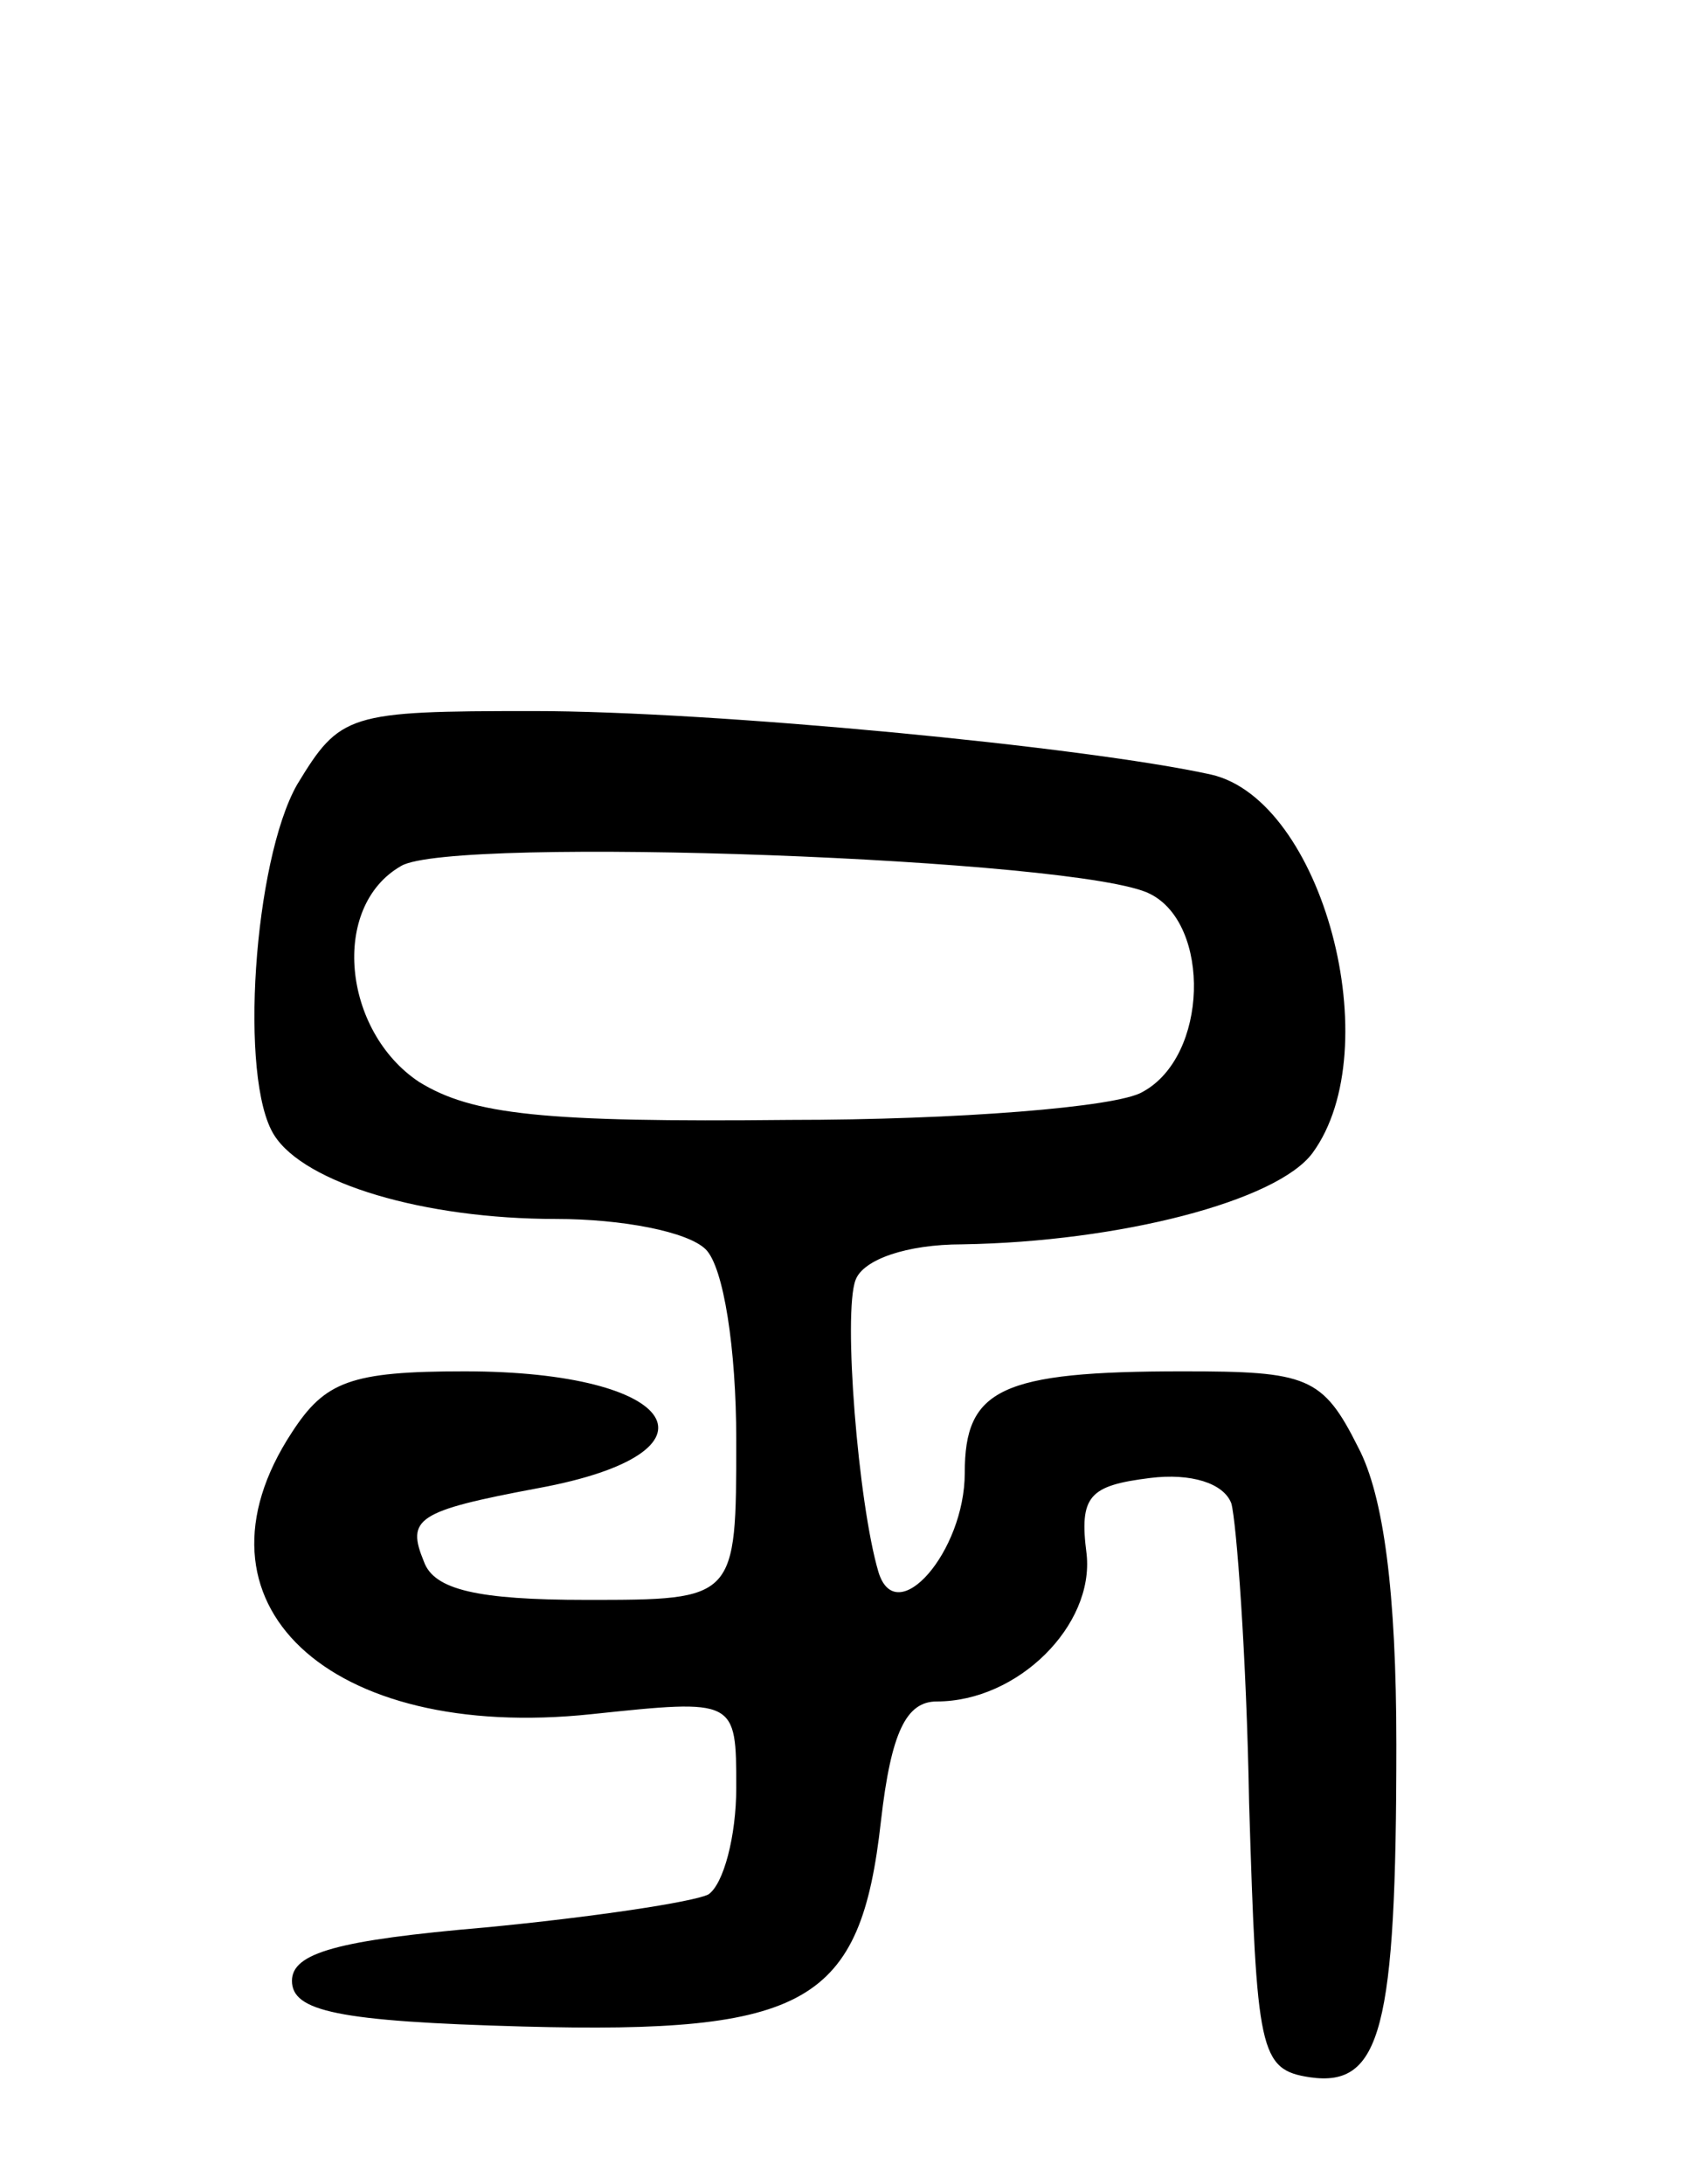 <svg version="1.0" xmlns="http://www.w3.org/2000/svg"
 width="67pt" height="86pt" viewBox="0 0 67 86"
 preserveAspectRatio="xMidYMid meet">
<g transform="translate(0,86) scale(0.1,-0.1)"
fill="#000000" stroke="none">
<path d="M117 551 c-17 -30 -23 -116 -9 -138 12 -19 59 -33 111 -33 26 0 52
-5 59 -12 7 -7 12 -39 12 -75 0 -63 0 -63 -59 -63 -43 0 -60 4 -64 15 -7 17
-3 20 45 29 76 14 56 46 -29 46 -45 0 -55 -4 -68 -24 -44 -67 14 -122 118
-111 57 6 57 6 57 -29 0 -19 -5 -38 -11 -42 -6 -3 -46 -9 -88 -13 -58 -5 -76
-10 -76 -21 0 -12 18 -16 91 -18 112 -3 133 9 141 81 4 35 10 47 22 47 32 0
62 30 59 58 -3 23 1 27 25 30 16 2 29 -2 32 -10 2 -7 6 -60 7 -118 3 -98 4
-105 24 -108 28 -4 34 19 34 131 0 60 -5 98 -15 117 -14 28 -20 30 -69 30 -72
0 -86 -7 -86 -40 0 -31 -27 -62 -34 -39 -8 27 -14 102 -9 115 3 8 20 14 42 14
62 1 124 17 138 36 30 41 4 139 -40 149 -50 11 -196 25 -267 25 -73 0 -76 -1
-93 -29z m336 -43 c24 -12 23 -64 -3 -78 -10 -6 -73 -11 -139 -11 -97 -1 -125
2 -146 15 -30 20 -35 69 -7 85 20 12 268 3 295 -11z"/>
</g>
</svg>
